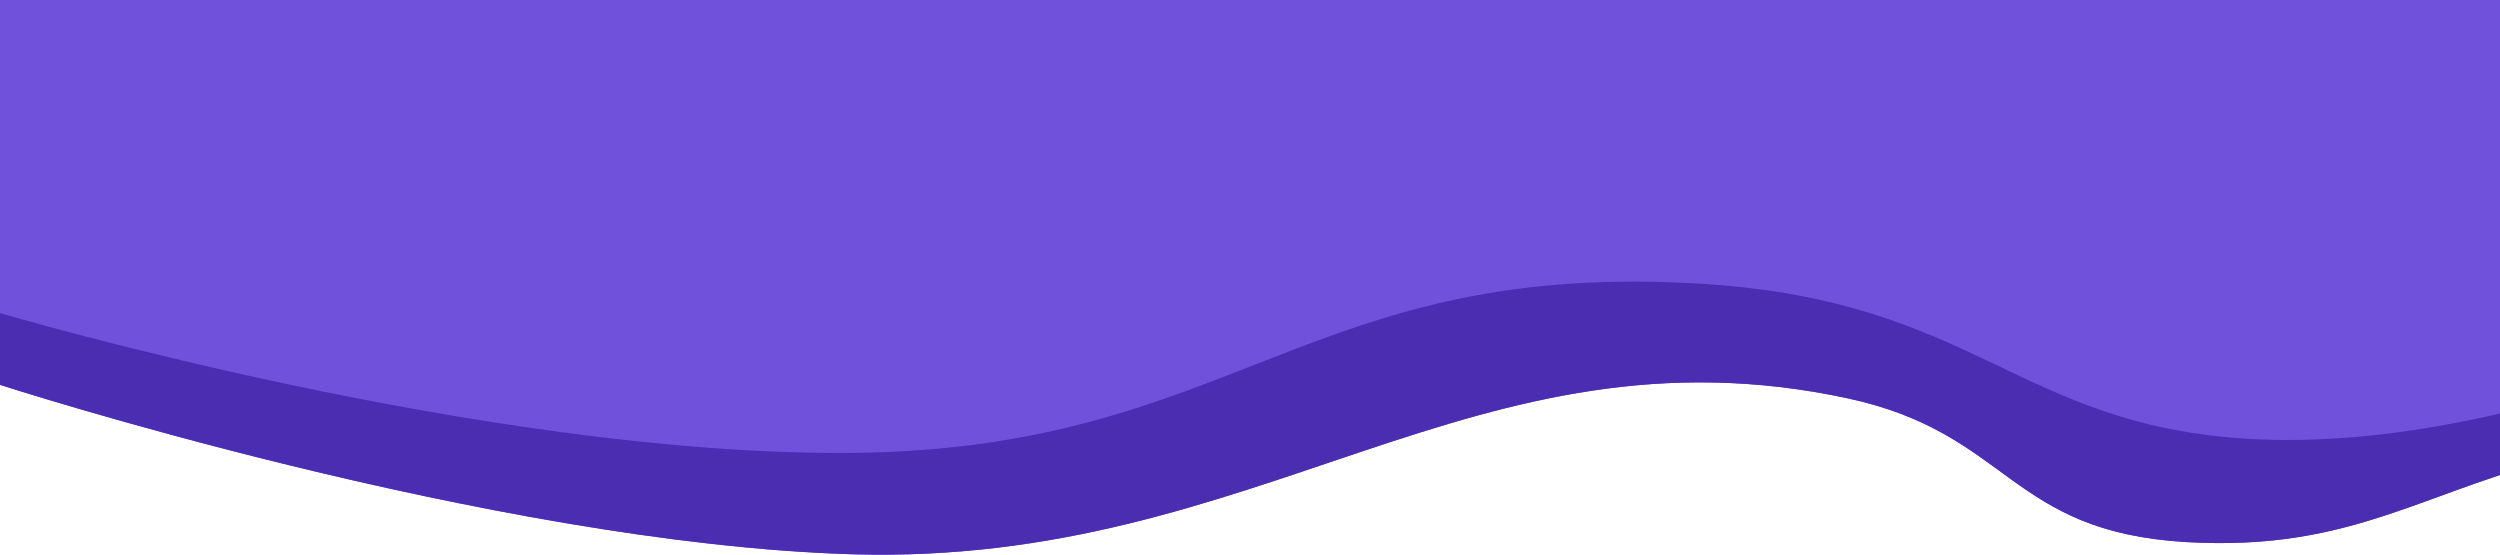 <svg width="1280" height="284" viewBox="0 0 1280 284" fill="none" xmlns="http://www.w3.org/2000/svg">
<path d="M0 0V197.033C0 197.033 251.233 278.352 436.433 283.783C646.127 289.932 755.363 163.019 945.879 203.916C1029.39 221.842 1028.15 272.3 1119.55 277.554C1206.19 282.534 1241.95 249.912 1320.02 231.872C1366.95 221.026 1440 203.916 1440 203.916V7.04095e-06L783.093 0H0Z" fill="url(#paint0_linear)"/>
<path d="M0 160.289V197.033C0 197.033 251.233 278.352 436.433 283.783C646.127 289.932 755.363 163.019 945.879 203.916C1029.39 221.842 1028.15 272.3 1119.55 277.554C1206.19 282.534 1241.95 249.912 1320.02 231.872C1366.95 221.026 1440 203.916 1440 203.916V155.286C1440 155.286 1285.97 233.044 1150.5 224.646C1033.03 217.365 1011.5 154.52 873.5 145.451C669.368 132.035 633.079 230.009 436.433 231.872C247.794 233.658 0 160.289 0 160.289Z" fill="#4B2DB2"/>
<defs>
<linearGradient id="paint0_linear" x1="1224.09" y1="-23.994" x2="1134.02" y2="298.827" gradientUnits="userSpaceOnUse">
<stop stop-color="#7051DC"/>
<stop offset="1" stop-color="#7051DC"/>
</linearGradient>
</defs>
</svg>
